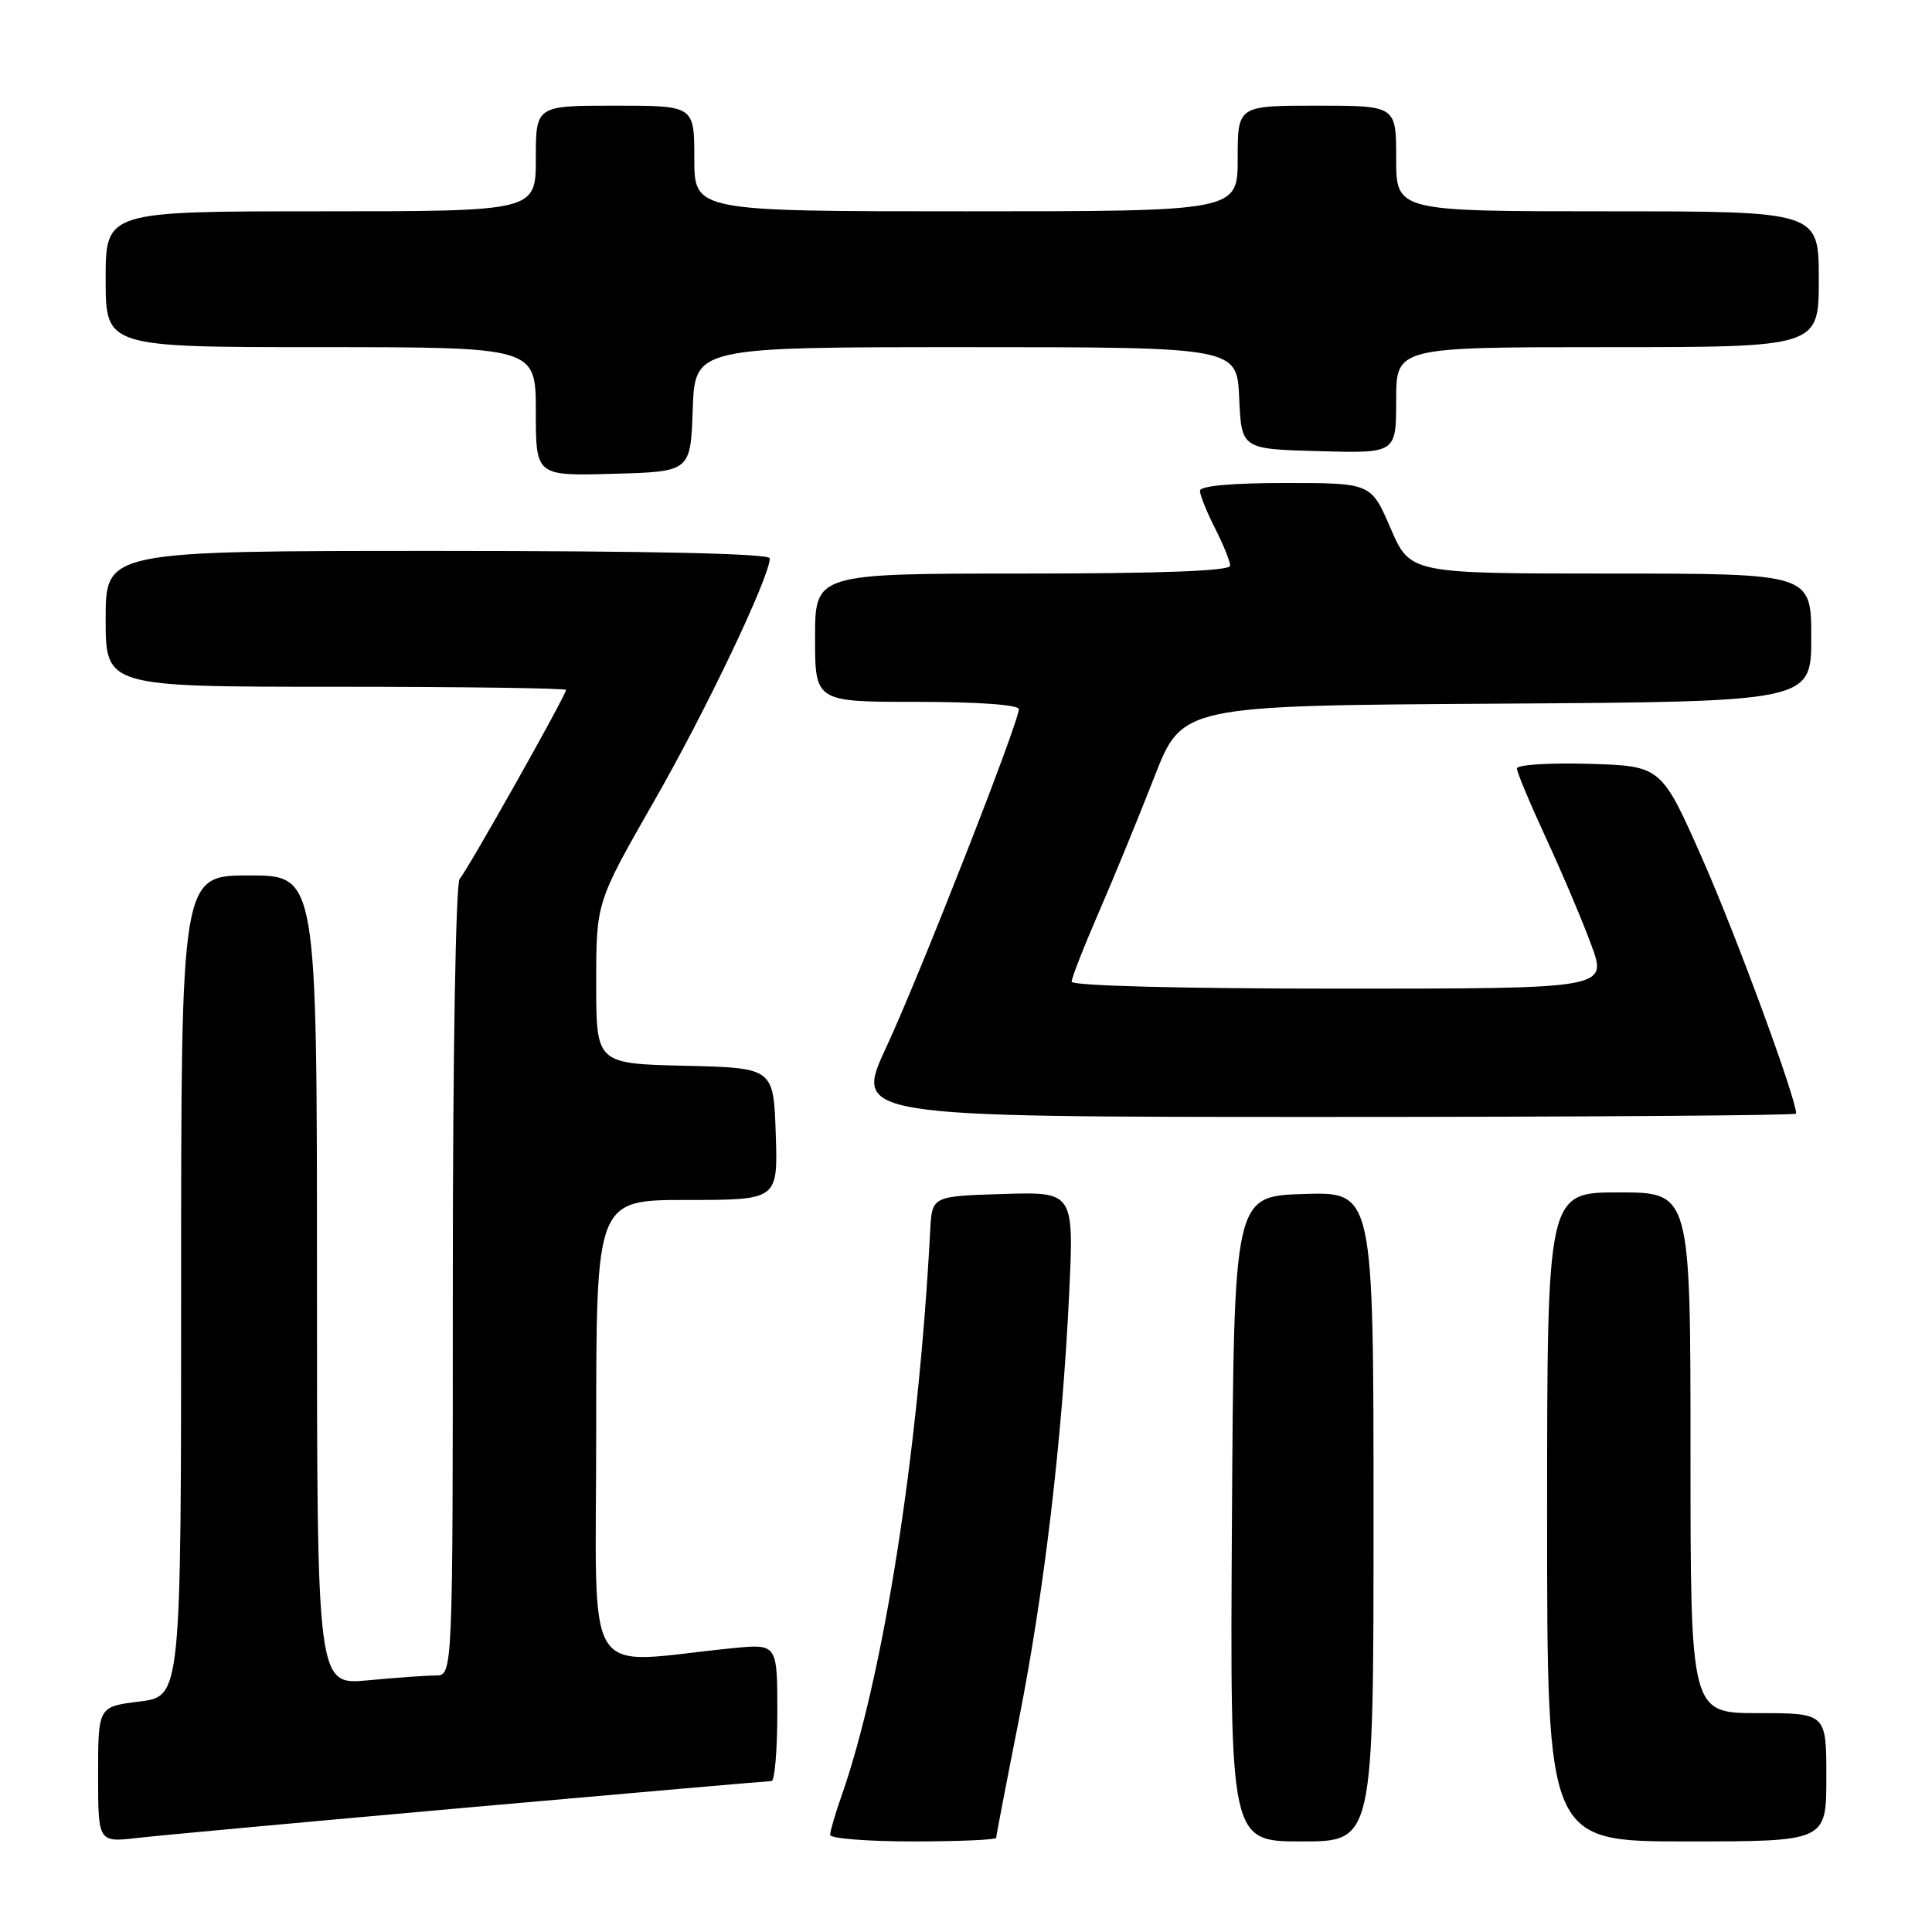<?xml version="1.0" encoding="UTF-8" standalone="no"?>
<!DOCTYPE svg PUBLIC "-//W3C//DTD SVG 1.1//EN" "http://www.w3.org/Graphics/SVG/1.1/DTD/svg11.dtd" >
<svg xmlns="http://www.w3.org/2000/svg" xmlns:xlink="http://www.w3.org/1999/xlink" version="1.1" viewBox="0 0 256 256">
 <g >
 <path fill="currentColor"
d=" M 62.48 239.46 C 83.91 237.56 101.80 236.00 102.23 236.00 C 102.65 236.00 103.00 231.91 103.00 226.90 C 103.00 217.80 103.00 217.80 97.00 218.40 C 76.87 220.41 79.00 223.81 79.00 189.60 C 79.00 159.00 79.00 159.00 91.04 159.00 C 103.08 159.00 103.08 159.00 102.79 150.25 C 102.50 141.50 102.50 141.50 90.75 141.22 C 79.00 140.94 79.00 140.94 79.00 130.25 C 79.00 119.57 79.00 119.57 86.63 106.23 C 93.58 94.11 102.00 76.43 102.00 73.98 C 102.00 73.35 86.19 73.00 58.00 73.00 C 14.00 73.00 14.00 73.00 14.00 82.00 C 14.00 91.00 14.00 91.00 44.50 91.00 C 61.27 91.00 75.00 91.19 75.00 91.42 C 75.00 92.13 61.88 115.43 60.91 116.45 C 60.39 117.00 60.00 139.69 60.00 169.70 C 60.00 222.00 60.00 222.00 57.75 222.01 C 56.51 222.01 52.46 222.30 48.75 222.65 C 42.00 223.29 42.00 223.29 42.00 169.64 C 42.00 116.00 42.00 116.00 33.00 116.00 C 24.00 116.00 24.00 116.00 24.00 170.38 C 24.00 224.77 24.00 224.77 18.50 225.46 C 13.00 226.14 13.00 226.14 13.00 235.14 C 13.00 244.14 13.00 244.14 18.25 243.53 C 21.14 243.20 41.04 241.37 62.48 239.46 Z  M 132.00 243.52 C 132.00 243.25 133.32 236.39 134.93 228.27 C 138.34 211.10 140.73 190.96 141.66 171.61 C 142.31 157.92 142.31 157.92 132.91 158.21 C 123.50 158.50 123.50 158.50 123.26 163.00 C 121.71 192.57 117.03 222.34 111.43 238.19 C 110.65 240.42 110.00 242.64 110.00 243.13 C 110.00 243.61 114.95 244.00 121.00 244.00 C 127.05 244.00 132.00 243.78 132.00 243.52 Z  M 182.00 200.96 C 182.00 157.92 182.00 157.92 172.75 158.21 C 163.50 158.50 163.50 158.50 163.24 201.25 C 162.98 244.00 162.98 244.00 172.49 244.00 C 182.00 244.00 182.00 244.00 182.00 200.96 Z  M 242.00 235.50 C 242.00 227.00 242.00 227.00 233.00 227.00 C 224.00 227.00 224.00 227.00 224.00 192.50 C 224.00 158.00 224.00 158.00 214.50 158.00 C 205.00 158.00 205.00 158.00 205.00 201.00 C 205.00 244.00 205.00 244.00 223.50 244.00 C 242.00 244.00 242.00 244.00 242.00 235.50 Z  M 238.00 147.56 C 238.00 145.55 230.10 124.06 225.66 114.00 C 220.15 101.50 220.15 101.50 210.57 101.21 C 205.31 101.06 201.00 101.33 201.00 101.83 C 201.00 102.32 202.75 106.50 204.88 111.11 C 207.02 115.73 209.71 122.09 210.87 125.25 C 212.97 131.00 212.97 131.00 177.49 131.00 C 156.53 131.00 142.00 130.62 142.00 130.08 C 142.00 129.57 143.63 125.41 145.62 120.83 C 147.61 116.25 150.90 108.22 152.94 103.00 C 156.63 93.50 156.63 93.50 198.31 93.24 C 240.00 92.98 240.00 92.98 240.00 84.49 C 240.00 76.00 240.00 76.00 213.43 76.00 C 186.85 76.00 186.85 76.00 184.26 70.00 C 181.67 64.00 181.67 64.00 170.34 64.00 C 163.16 64.00 159.00 64.38 159.00 65.04 C 159.00 65.61 159.90 67.84 161.00 70.00 C 162.10 72.16 163.00 74.39 163.00 74.96 C 163.00 75.65 153.87 76.00 135.50 76.00 C 108.00 76.00 108.00 76.00 108.00 84.50 C 108.00 93.00 108.00 93.00 121.50 93.00 C 129.57 93.00 135.00 93.39 135.00 93.97 C 135.00 95.73 121.83 129.32 117.44 138.75 C 113.14 148.00 113.14 148.00 175.57 148.00 C 209.91 148.00 238.00 147.80 238.00 147.56 Z  M 91.79 54.25 C 92.08 46.00 92.08 46.00 127.99 46.00 C 163.91 46.00 163.91 46.00 164.20 52.75 C 164.50 59.50 164.50 59.50 174.75 59.78 C 185.00 60.07 185.00 60.07 185.00 53.03 C 185.00 46.00 185.00 46.00 213.00 46.00 C 241.00 46.00 241.00 46.00 241.00 37.00 C 241.00 28.00 241.00 28.00 213.00 28.00 C 185.00 28.00 185.00 28.00 185.00 21.00 C 185.00 14.00 185.00 14.00 174.50 14.00 C 164.00 14.00 164.00 14.00 164.00 21.00 C 164.00 28.00 164.00 28.00 128.00 28.00 C 92.00 28.00 92.00 28.00 92.00 21.00 C 92.00 14.00 92.00 14.00 81.50 14.00 C 71.00 14.00 71.00 14.00 71.00 21.00 C 71.00 28.00 71.00 28.00 42.50 28.00 C 14.00 28.00 14.00 28.00 14.00 37.00 C 14.00 46.00 14.00 46.00 42.50 46.00 C 71.00 46.00 71.00 46.00 71.00 54.53 C 71.00 63.07 71.00 63.07 81.25 62.78 C 91.50 62.50 91.50 62.50 91.79 54.25 Z "/>
</g>
</svg>